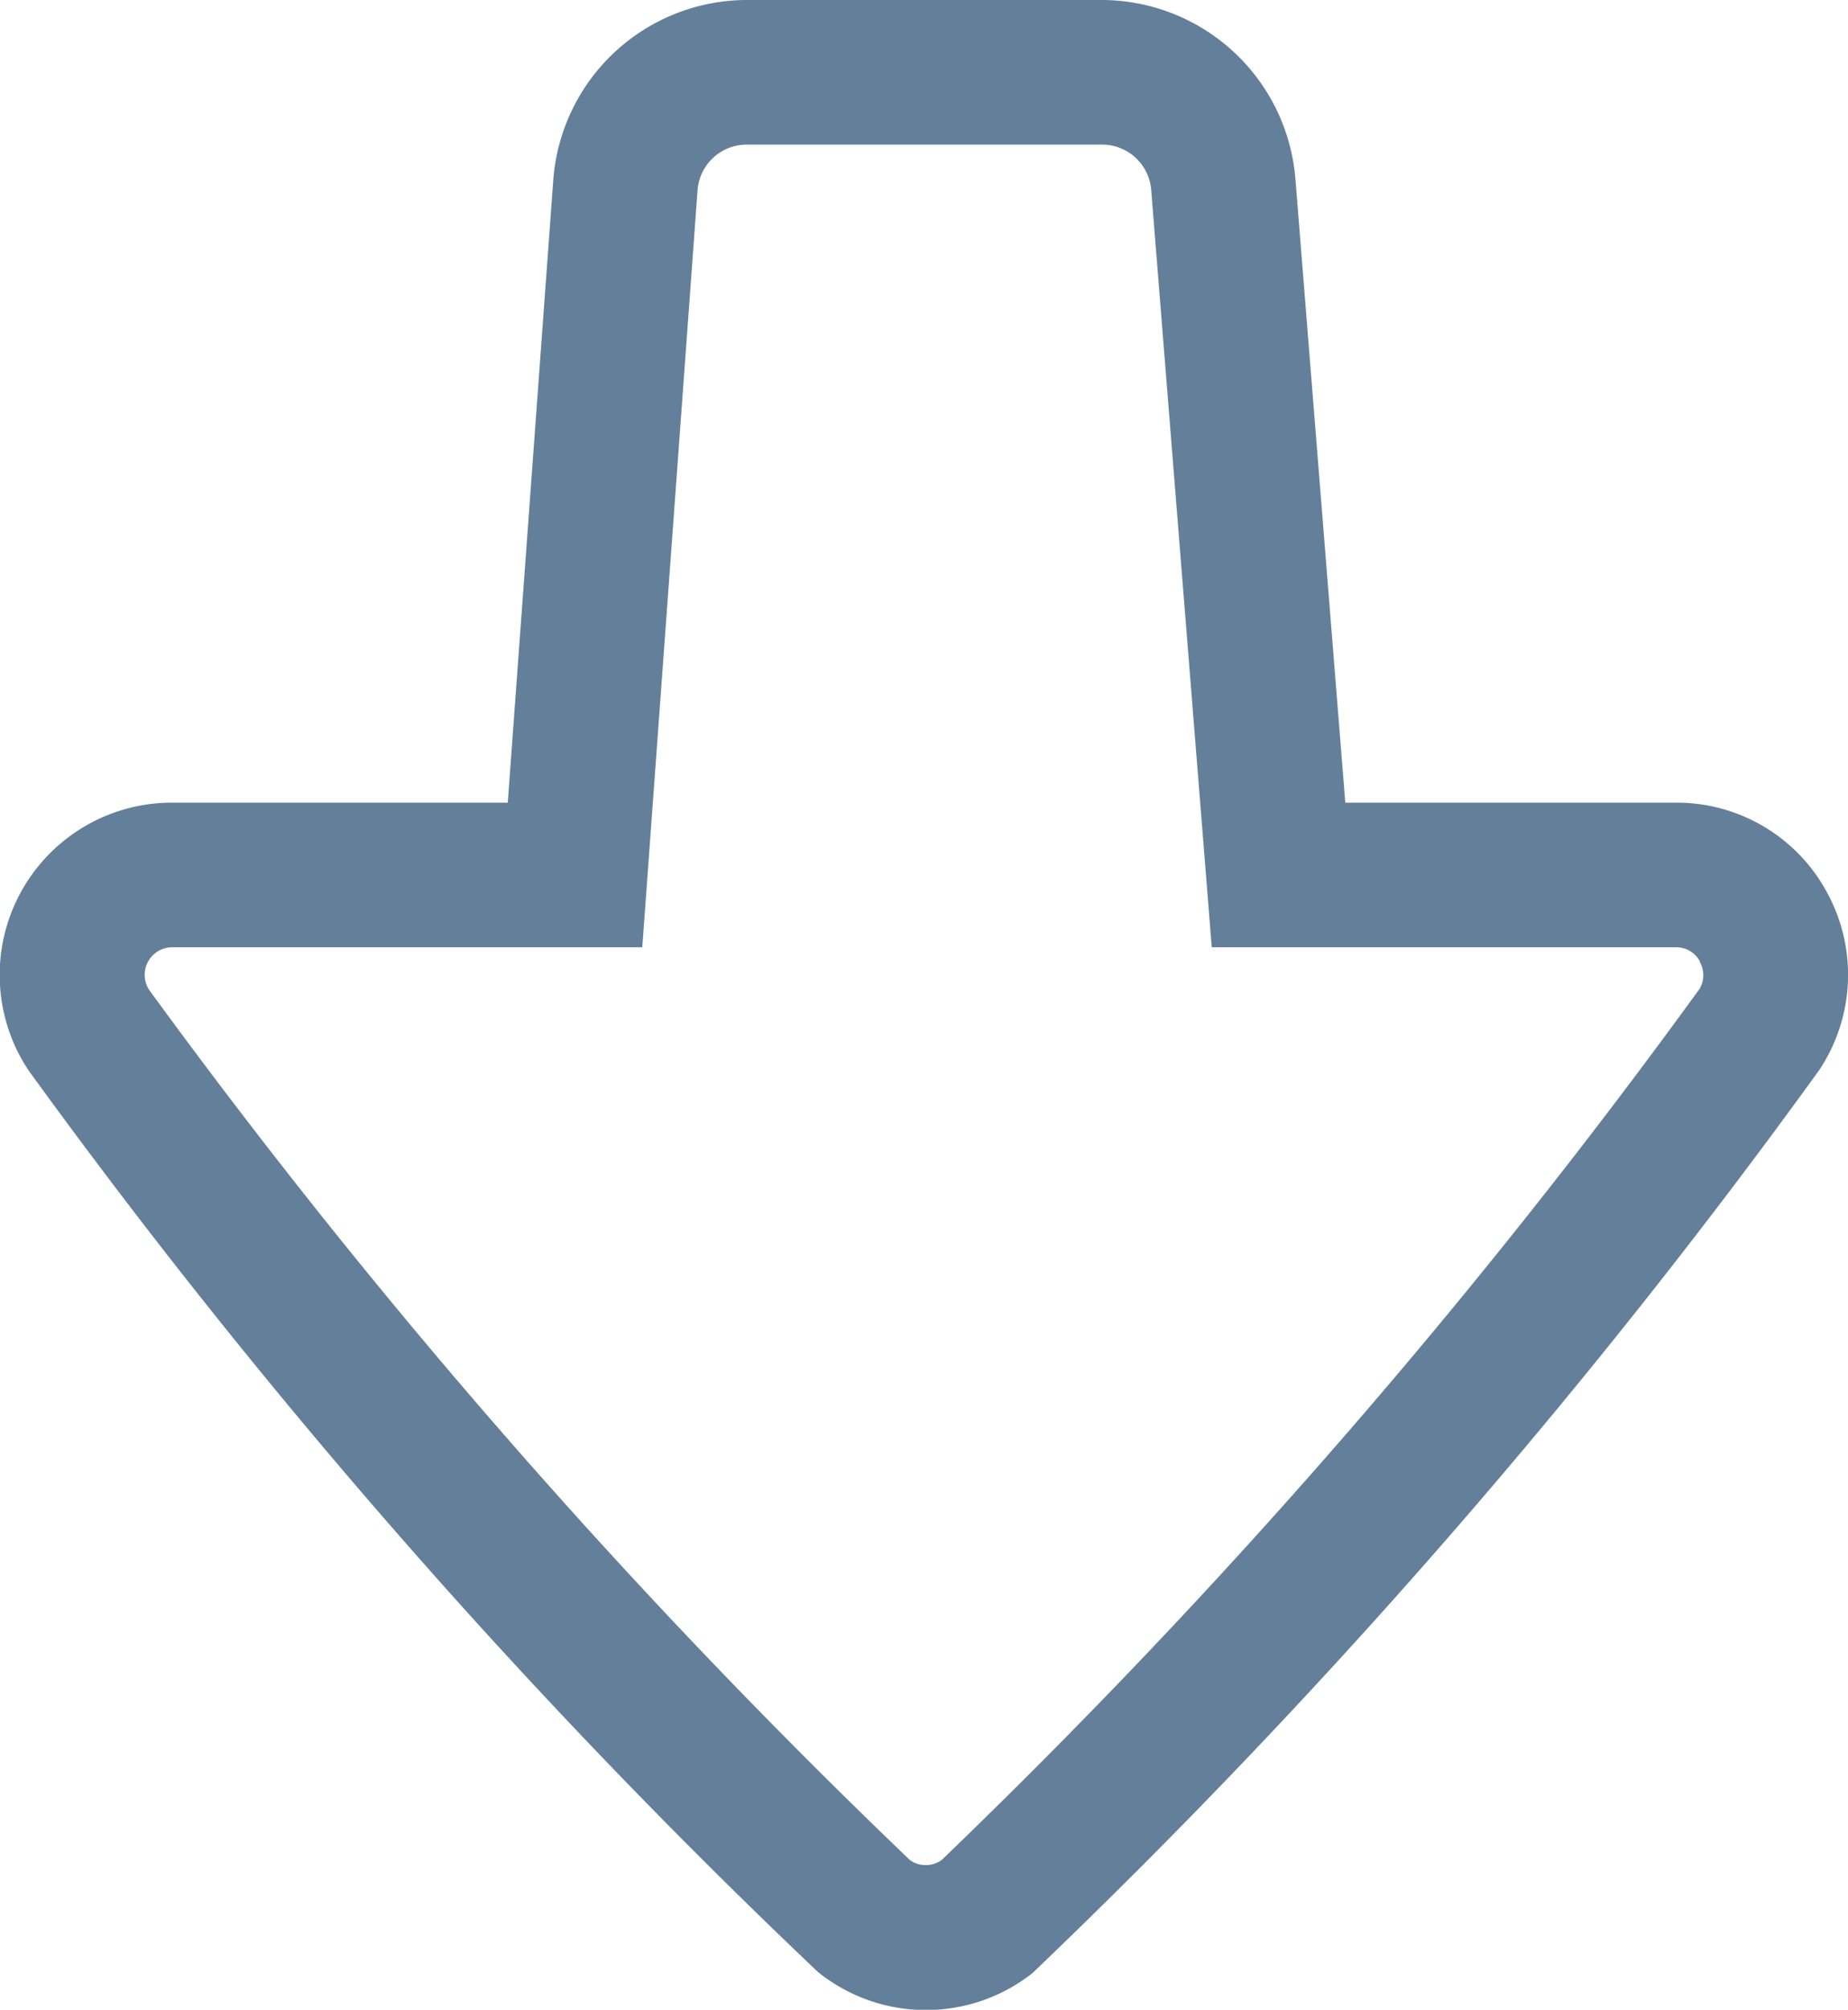 <svg xmlns="http://www.w3.org/2000/svg" width="19.318" height="21" viewBox="0 0 19.318 21">
  <path id="Import" d="M39.012,18.123a1.784,1.784,0,0,0-1.583-.952h-3.46l-.522-6.524a2.035,2.035,0,0,0-2.018-1.863h-3.72a2.032,2.032,0,0,0-2.019,1.877l-.476,6.51H21.7a1.8,1.8,0,0,0-1.494,2.8,68.048,68.048,0,0,0,8.251,9.419h0A1.8,1.8,0,0,0,30.7,29.4,68.939,68.939,0,0,0,38.92,19.97,1.793,1.793,0,0,0,39.012,18.123Zm-9.6,10.093,0,0,.006,0Zm8.252-9.088a68.139,68.139,0,0,1-7.913,9.09.276.276,0,0,1-.168.054.272.272,0,0,1-.165-.052,68.244,68.244,0,0,1-7.951-9.09.288.288,0,0,1,.238-.448h4.915l.578-7.912a.515.515,0,0,1,.511-.475h3.72a.515.515,0,0,1,.511.472l.633,7.915h4.856a.28.28,0,0,1,.246.146l0,.007A.284.284,0,0,1,37.665,19.129Z" transform="translate(-19.906 -8.784)" fill="#647f9a"/>
</svg>
